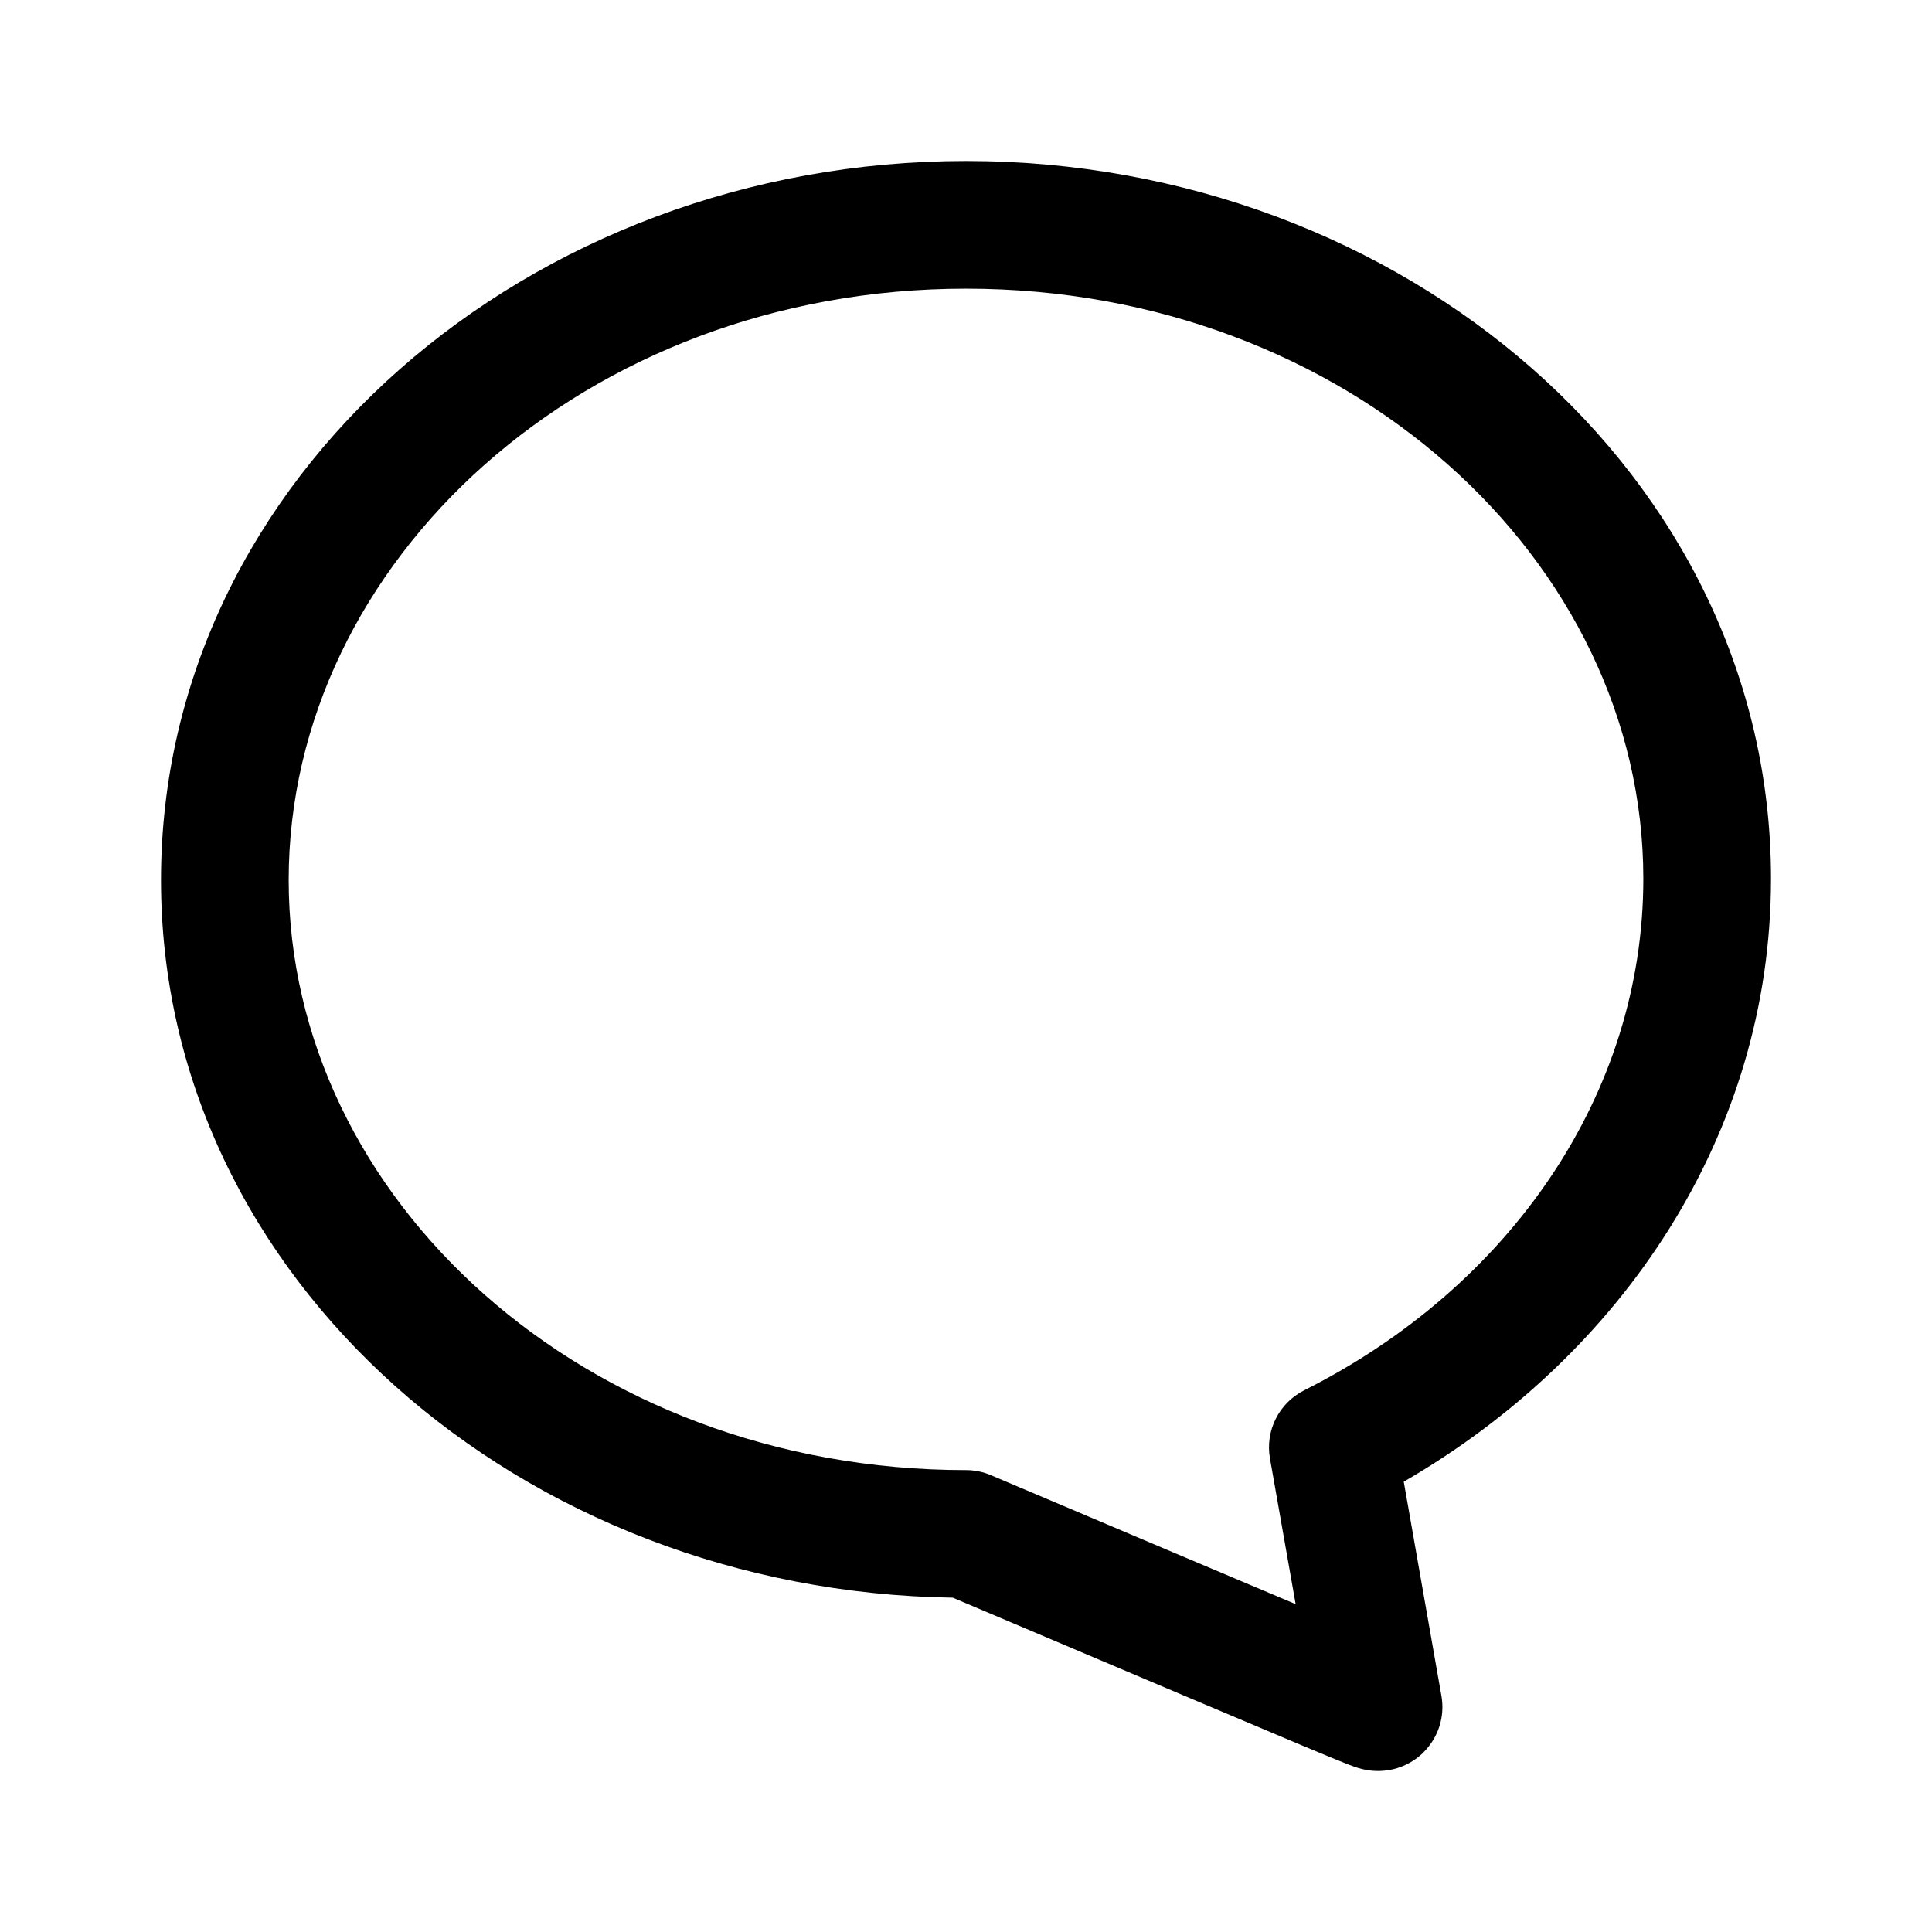 <svg width="24" height="24" viewBox="0 0 24 24" fill="none" xmlns="http://www.w3.org/2000/svg" data-karrot-ui-icon="true">
  <path fill-rule="evenodd" clip-rule="evenodd" d="M22 10.916C22 5.904 17.421 2 12 2C6.577 2 2 5.921 2 10.932C2 15.894 6.487 19.769 11.836 19.847C14.293 20.888 15.536 21.415 16.166 21.679C16.484 21.812 16.656 21.883 16.751 21.92L16.752 21.92C16.787 21.934 16.855 21.96 16.924 21.977L16.927 21.977C16.954 21.984 17.081 22.015 17.239 21.991C17.342 21.976 17.448 21.939 17.548 21.876C17.594 21.847 17.629 21.818 17.652 21.798C17.663 21.788 17.672 21.779 17.678 21.774L17.684 21.767L17.686 21.766L17.686 21.765C17.869 21.582 17.951 21.322 17.906 21.067L17.438 18.406C20.154 16.835 22 14.088 22 10.916ZM12 3.586C16.737 3.586 20.414 6.961 20.414 10.916C20.414 13.594 18.756 15.986 16.201 17.271C15.888 17.429 15.715 17.773 15.776 18.117L16.095 19.927C15.342 19.61 14.162 19.11 12.309 18.325C12.211 18.283 12.106 18.262 12 18.262C7.262 18.262 3.586 14.887 3.586 10.932C3.586 6.975 7.265 3.586 12 3.586Z" fill="currentColor"/>
</svg>
